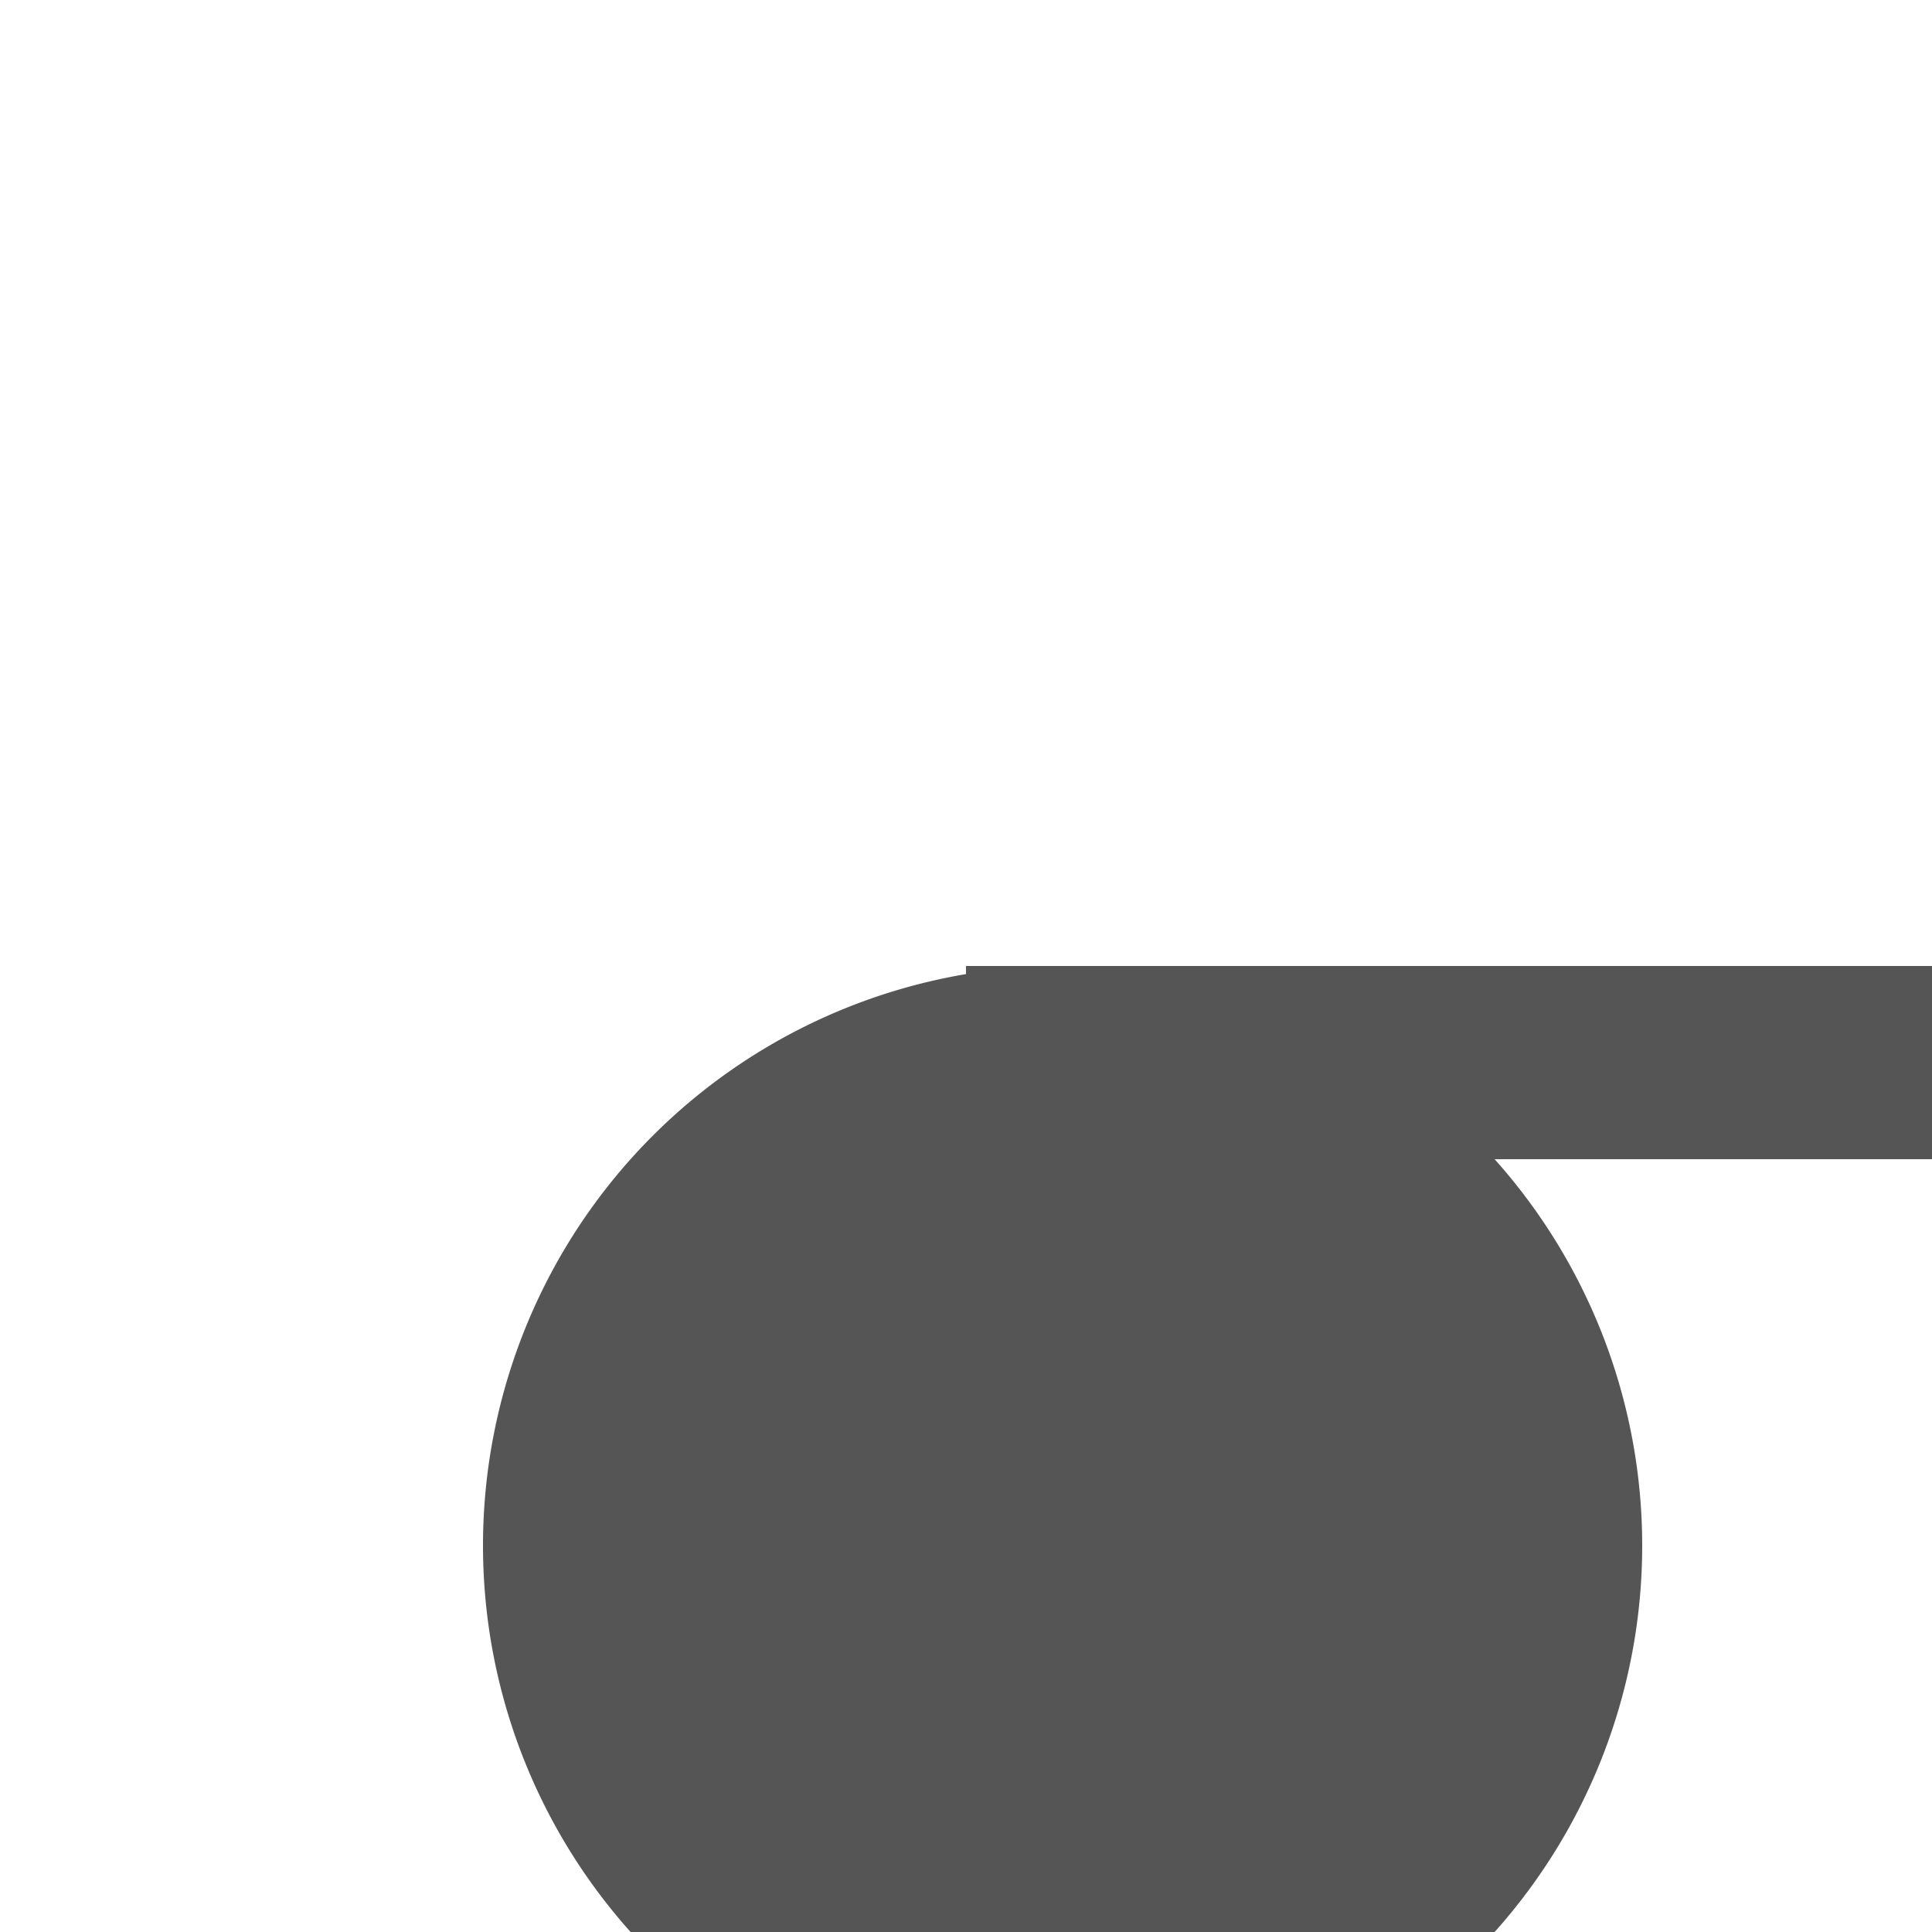 ﻿<?xml version="1.0" encoding="utf-8"?>
<svg version="1.1" xmlns:xlink="http://www.w3.org/1999/xlink" width="10px" height="10px" preserveAspectRatio="xMinYMid meet" viewBox="452 125  10 8" xmlns="http://www.w3.org/2000/svg">
  <path d="M 457.5 134  L 457.5 129.5  L 550.5 129.5  L 550.5 73.5  L 566.5 73.5  " stroke-width="1" stroke="#555555" fill="none" />
  <path d="M 457.5 129  A 3 3 0 0 0 454.5 132 A 3 3 0 0 0 457.5 135 A 3 3 0 0 0 460.5 132 A 3 3 0 0 0 457.5 129 Z " fill-rule="nonzero" fill="#555555" stroke="none" />
</svg>